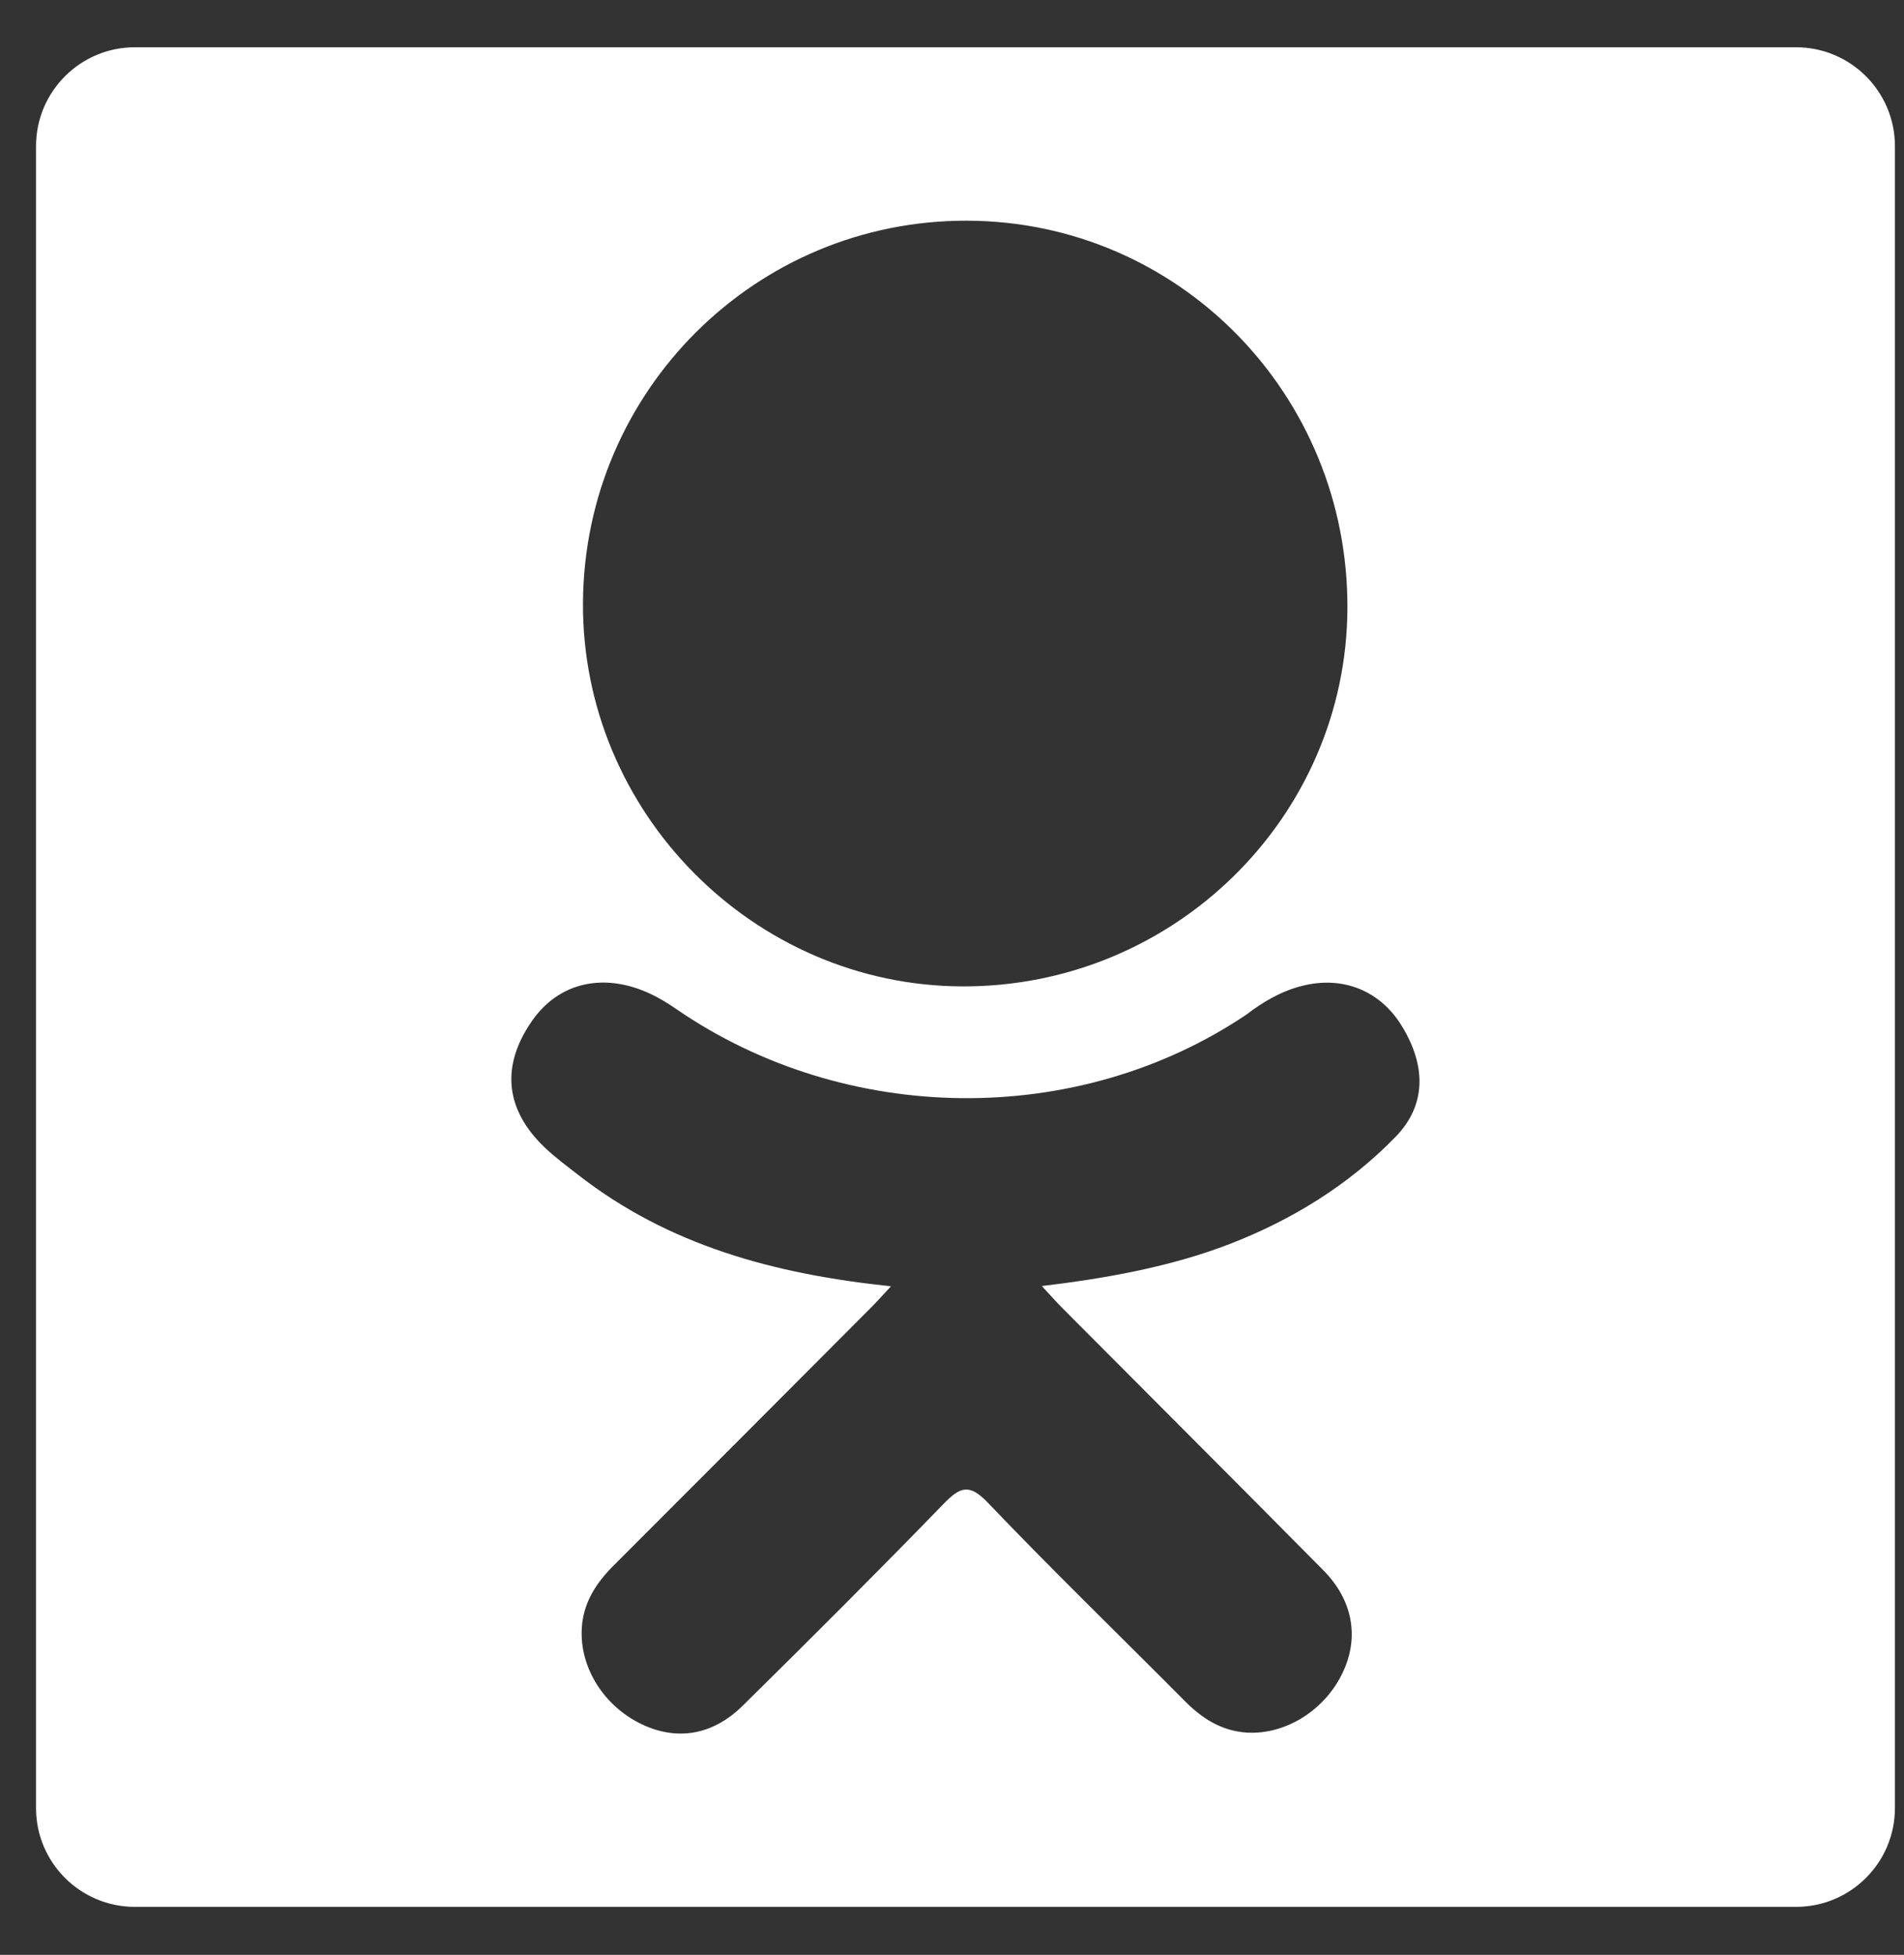 <svg width="38" height="39" viewBox="0 0 38 39" fill="none" xmlns="http://www.w3.org/2000/svg">
<rect x="0" y="0" width="38" height="39" fill="#333333" stroke="none"/>
<path d="M35.845 0.943H2.692C1.602 0.943 0.719 1.827 0.719 2.917V36.07C0.719 37.16 1.602 38.043 2.692 38.043H35.845C36.935 38.043 37.819 37.16 37.819 36.07V2.917C37.819 1.827 36.935 0.943 35.845 0.943ZM19.3 4.403C23.523 4.414 26.913 7.869 26.892 12.14C26.87 16.311 23.424 19.693 19.208 19.679C15.034 19.665 11.611 16.204 11.635 12.024C11.66 7.797 15.085 4.39 19.3 4.403ZM27.854 22.679C26.92 23.639 25.796 24.332 24.547 24.817C23.367 25.273 22.074 25.504 20.793 25.657C20.987 25.868 21.078 25.97 21.198 26.092C22.936 27.839 24.681 29.578 26.413 31.33C27.003 31.926 27.128 32.666 26.802 33.36C26.447 34.12 25.651 34.618 24.871 34.565C24.377 34.53 23.991 34.284 23.65 33.94C22.338 32.62 21.001 31.325 19.717 29.981C19.343 29.59 19.163 29.663 18.832 30.003C17.513 31.362 16.173 32.7 14.824 34.029C14.218 34.627 13.498 34.734 12.794 34.393C12.048 34.031 11.573 33.269 11.61 32.502C11.635 31.984 11.89 31.589 12.246 31.234C13.965 29.517 15.68 27.795 17.396 26.075C17.51 25.961 17.616 25.839 17.782 25.662C15.441 25.418 13.332 24.842 11.526 23.429C11.302 23.254 11.07 23.084 10.865 22.887C10.075 22.128 9.996 21.259 10.621 20.363C11.156 19.597 12.055 19.391 12.988 19.831C13.169 19.916 13.341 20.023 13.506 20.137C16.872 22.449 21.497 22.514 24.875 20.242C25.21 19.986 25.568 19.775 25.983 19.67C26.79 19.462 27.541 19.758 27.974 20.464C28.47 21.268 28.463 22.054 27.854 22.679Z" fill="white"/>
</svg>
